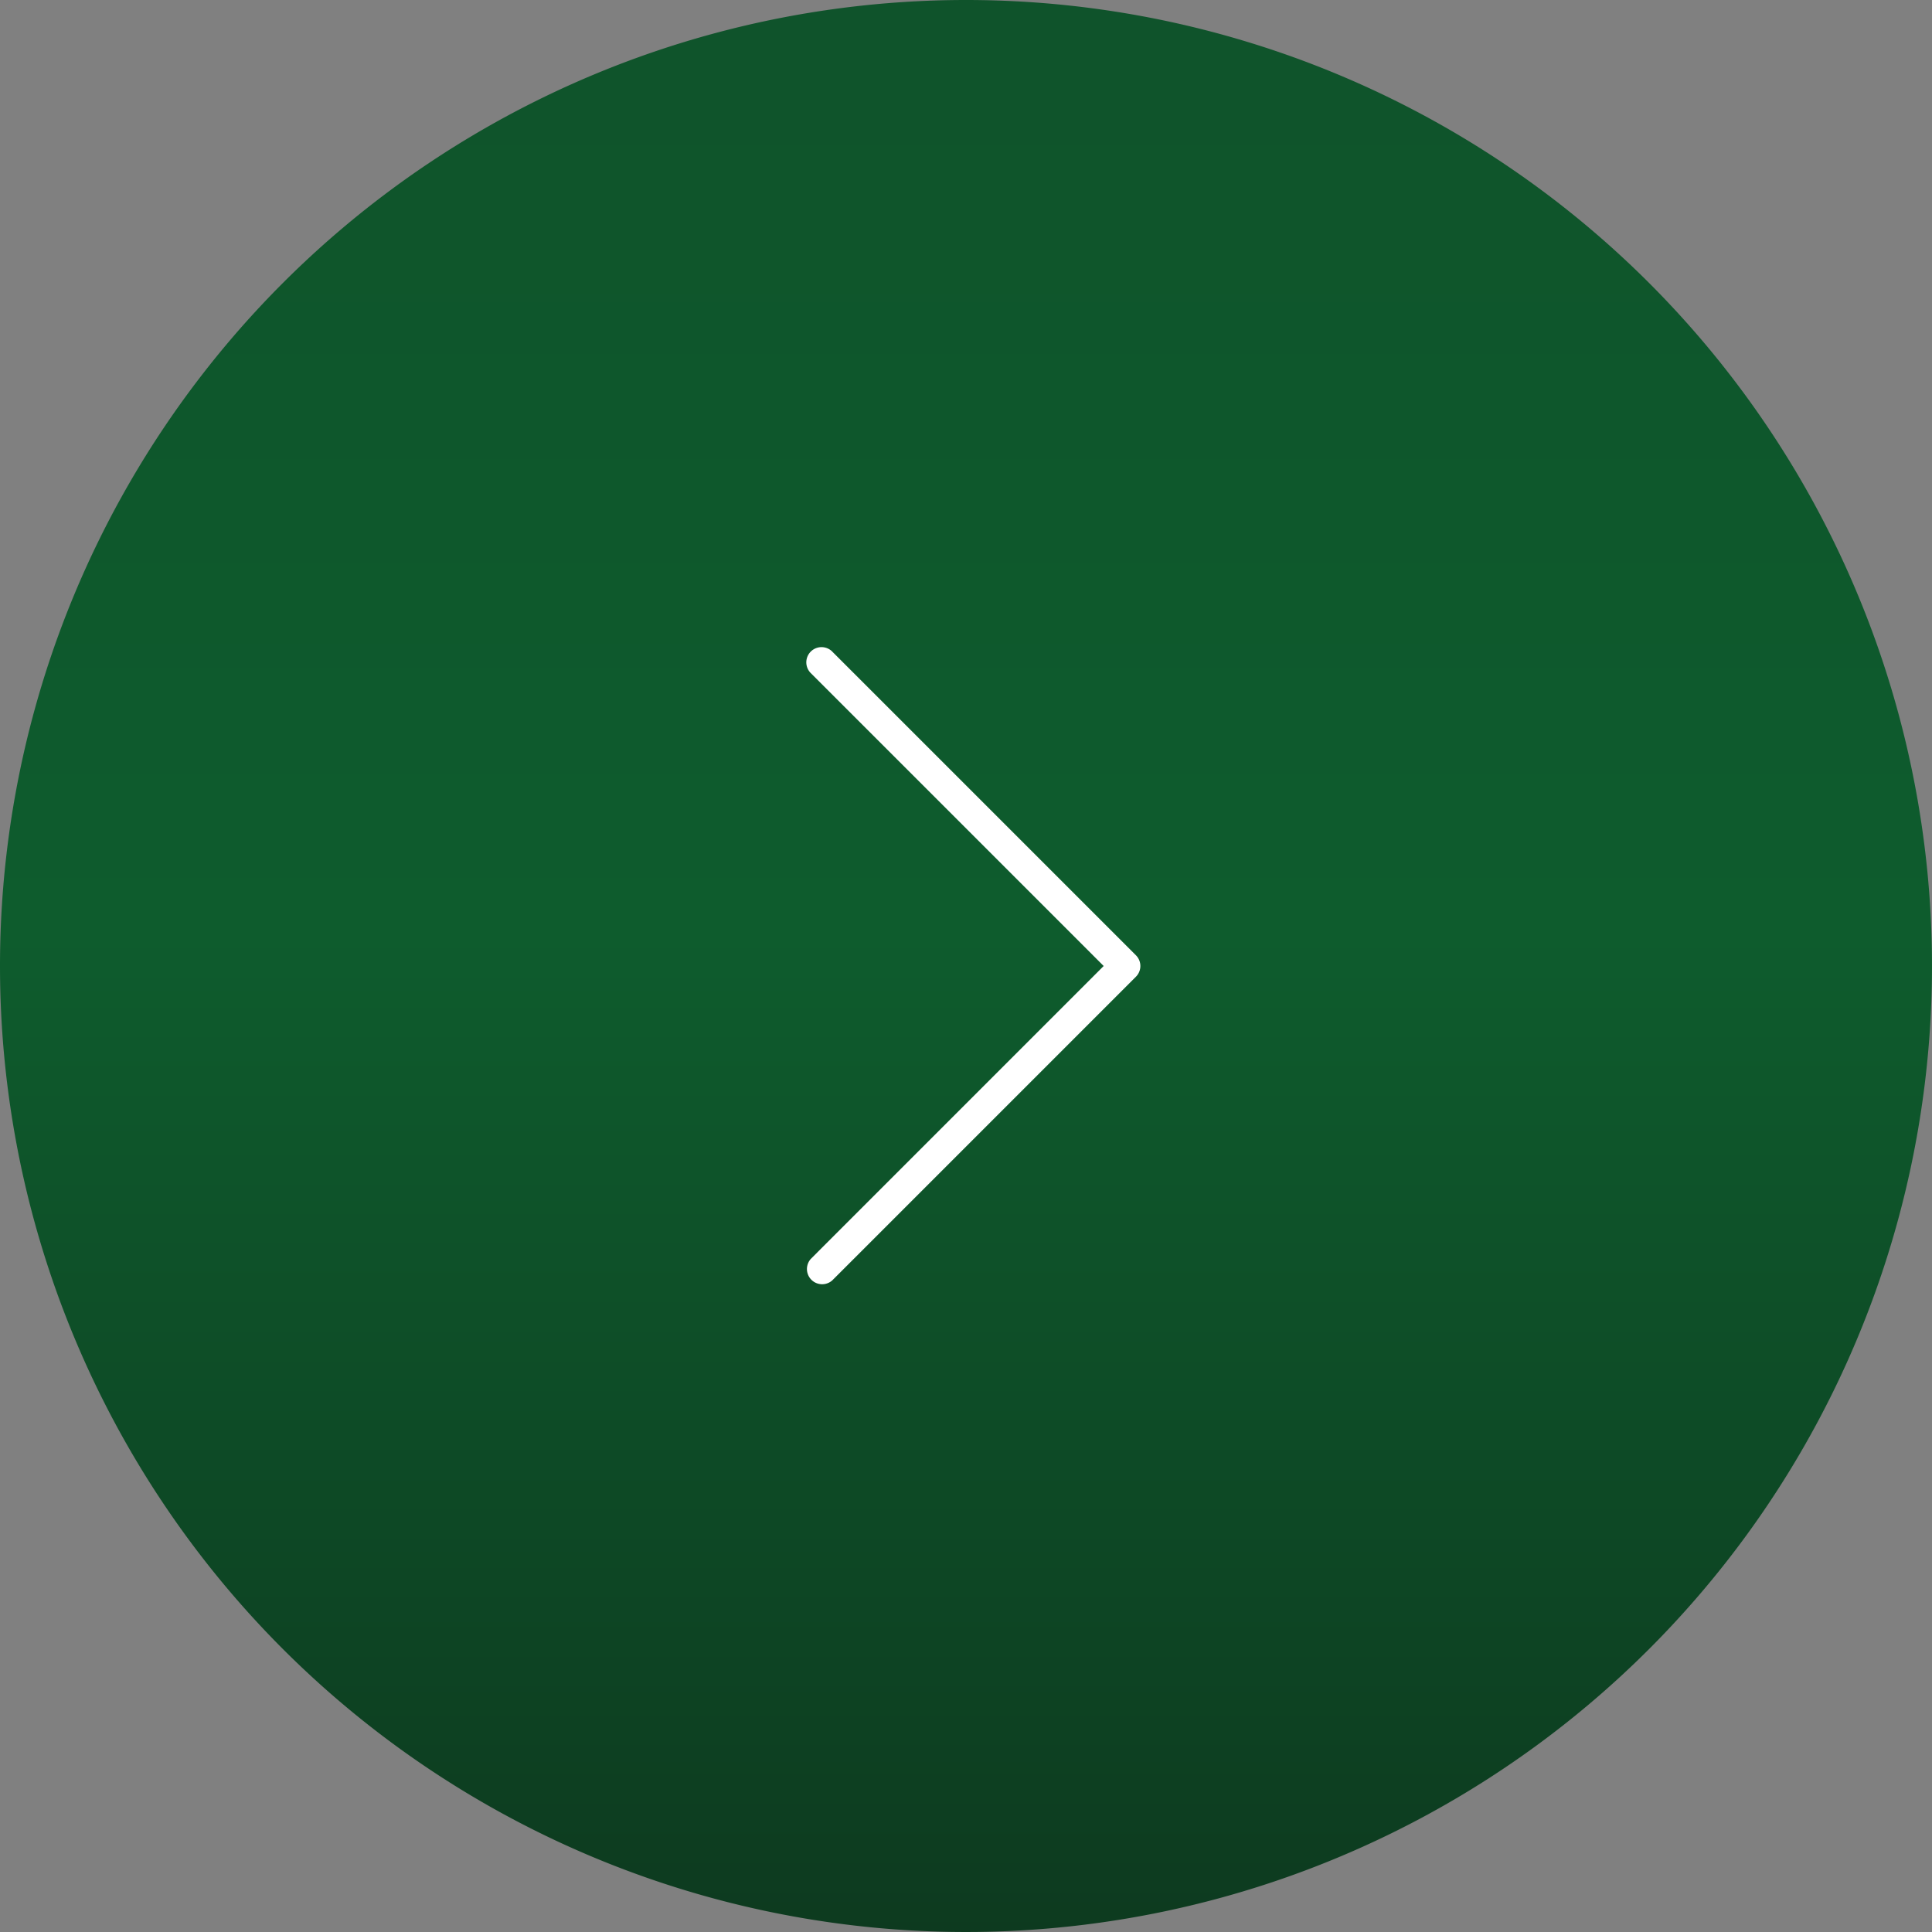 <svg id="グループ_25866" data-name="グループ 25866" xmlns="http://www.w3.org/2000/svg" xmlns:xlink="http://www.w3.org/1999/xlink" width="46" height="46" viewBox="0 0 46 46">
  <rect x="0" y="0" width="46" height="46" fill="#808080" stroke="none"/>
  <defs>
    <linearGradient id="linear-gradient" x1="0.5" x2="0.5" y2="1" gradientUnits="objectBoundingBox">
      <stop offset="0" stop-color="#024e21"/>
      <stop offset="0.483" stop-color="#015824"/>
      <stop offset="1" stop-color="#003214"/>
    </linearGradient>
  </defs>
  <path id="パス_20526" data-name="パス 20526" d="M23,0A23,23,0,1,1,0,23,23,23,0,0,1,23,0Z" transform="translate(0 0)" opacity="0.898" fill="url(#linear-gradient)"/>
  <path id="caret-down-thin" d="M15.078.617l-7.23,7.23a.361.361,0,0,1-.512,0L.106.617A.362.362,0,0,1,.617.106L7.592,7.08,14.566.106a.362.362,0,1,1,.512.512Z" transform="translate(19.198 30.592) rotate(-90)" fill="#fff"/>
</svg>
